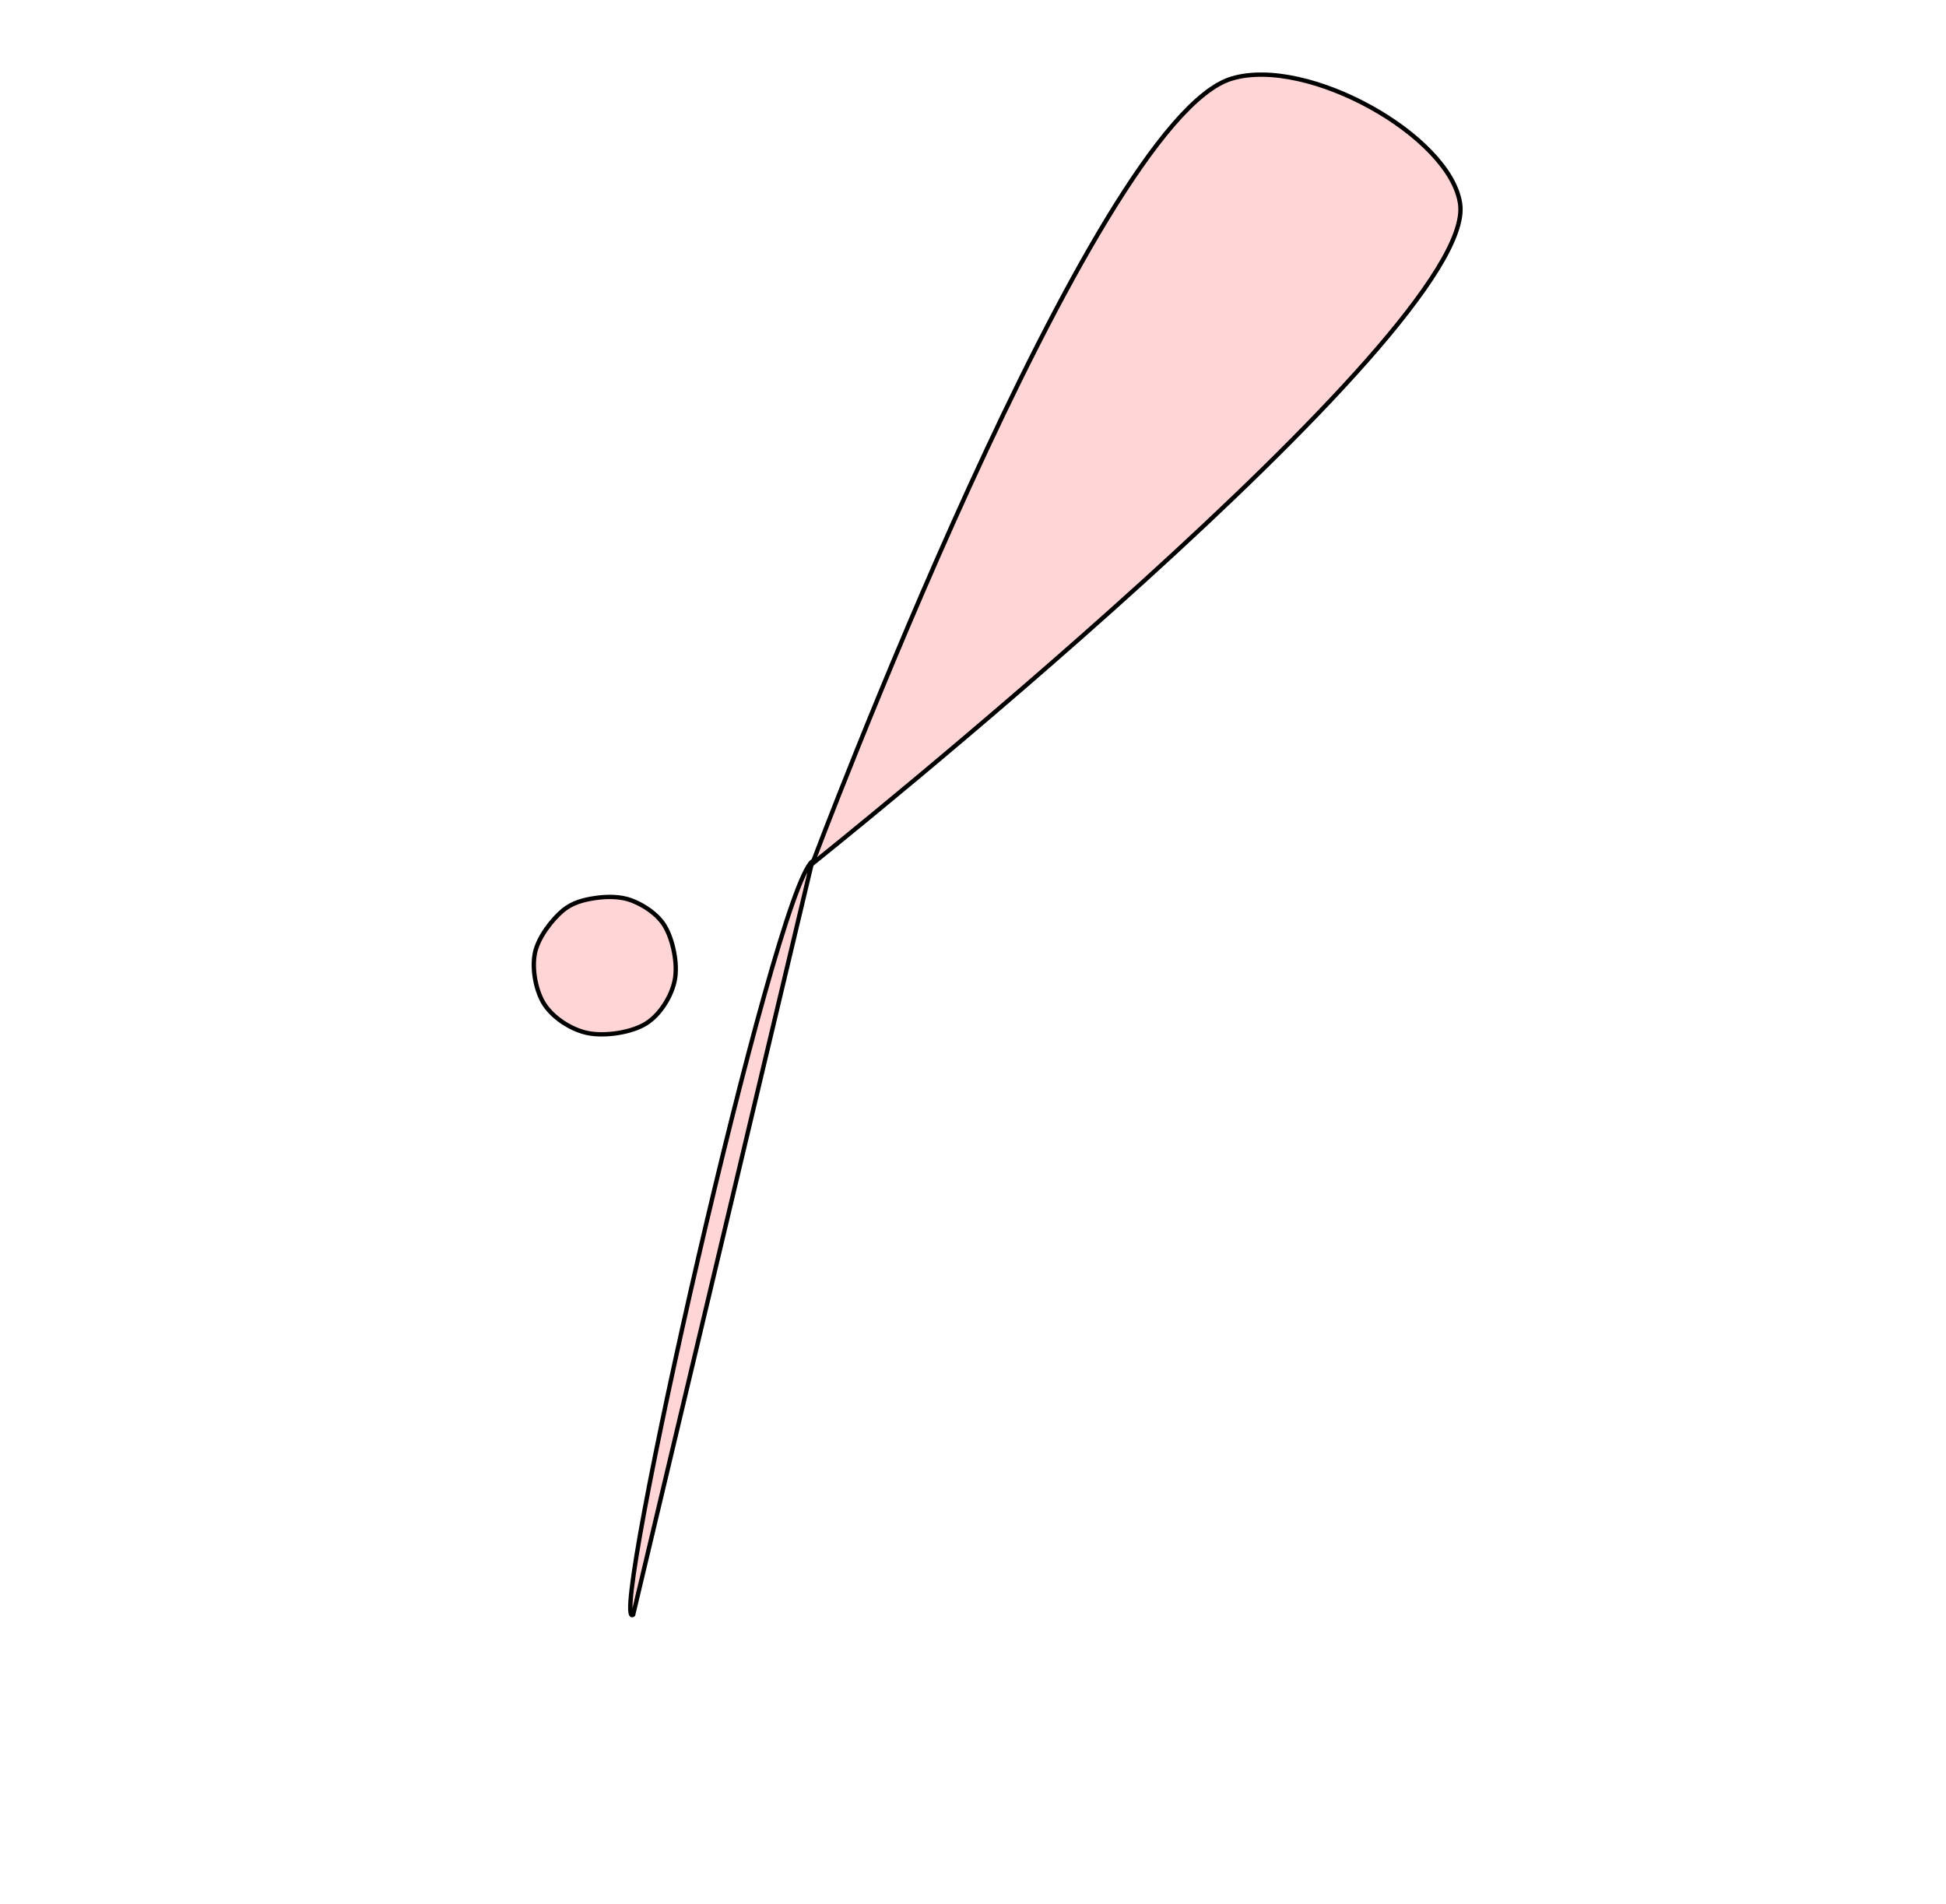 <?xml version="1.0" encoding="utf-8"?>
<svg viewBox="0 0 448.529 438.914" xmlns="http://www.w3.org/2000/svg" xmlns:bx="https://boxy-svg.com">
  <path style="stroke: rgb(0, 0, 0); fill: rgb(255, 213, 213);" d="M 187.217 199.095 C 187.217 199.095 340.882 76.368 336.538 46.946 C 334.234 31.338 301.435 12.893 283.937 18.099 C 251.574 27.729 187.217 199.095 187.217 199.095 C 187.217 199.095 187.217 199.095 187.217 199.095 C 187.217 199.095 187.217 199.095 187.217 199.095" bx:d="M 187.217 199.095 R 336.538 46.946 R 283.937 18.099 R 187.217 199.095 R 187.217 199.095 Z 1@df02f571"/>
  <path style="stroke: rgb(0, 0, 0); fill: rgb(255, 213, 213);" d="M 145.928 372.172 C 139.8 377.075 178.368 205.608 187.217 198.529 Z M 137.138 206.991 C 139.813 206.59 142.994 206.544 145.622 207.557 C 148.389 208.623 151.597 210.689 153.258 213.495 C 155.107 216.619 156.276 222.176 155.52 225.939 C 154.785 229.604 152.199 233.793 149.016 235.837 C 145.636 238.007 139.44 238.919 135.441 238.1 C 131.675 237.327 127.572 234.639 125.543 231.595 C 123.497 228.526 122.558 223.359 123.281 219.717 C 123.997 216.105 127.229 211.934 129.785 209.819 C 131.956 208.022 134.543 207.379 137.138 206.991 Z"/>
</svg>